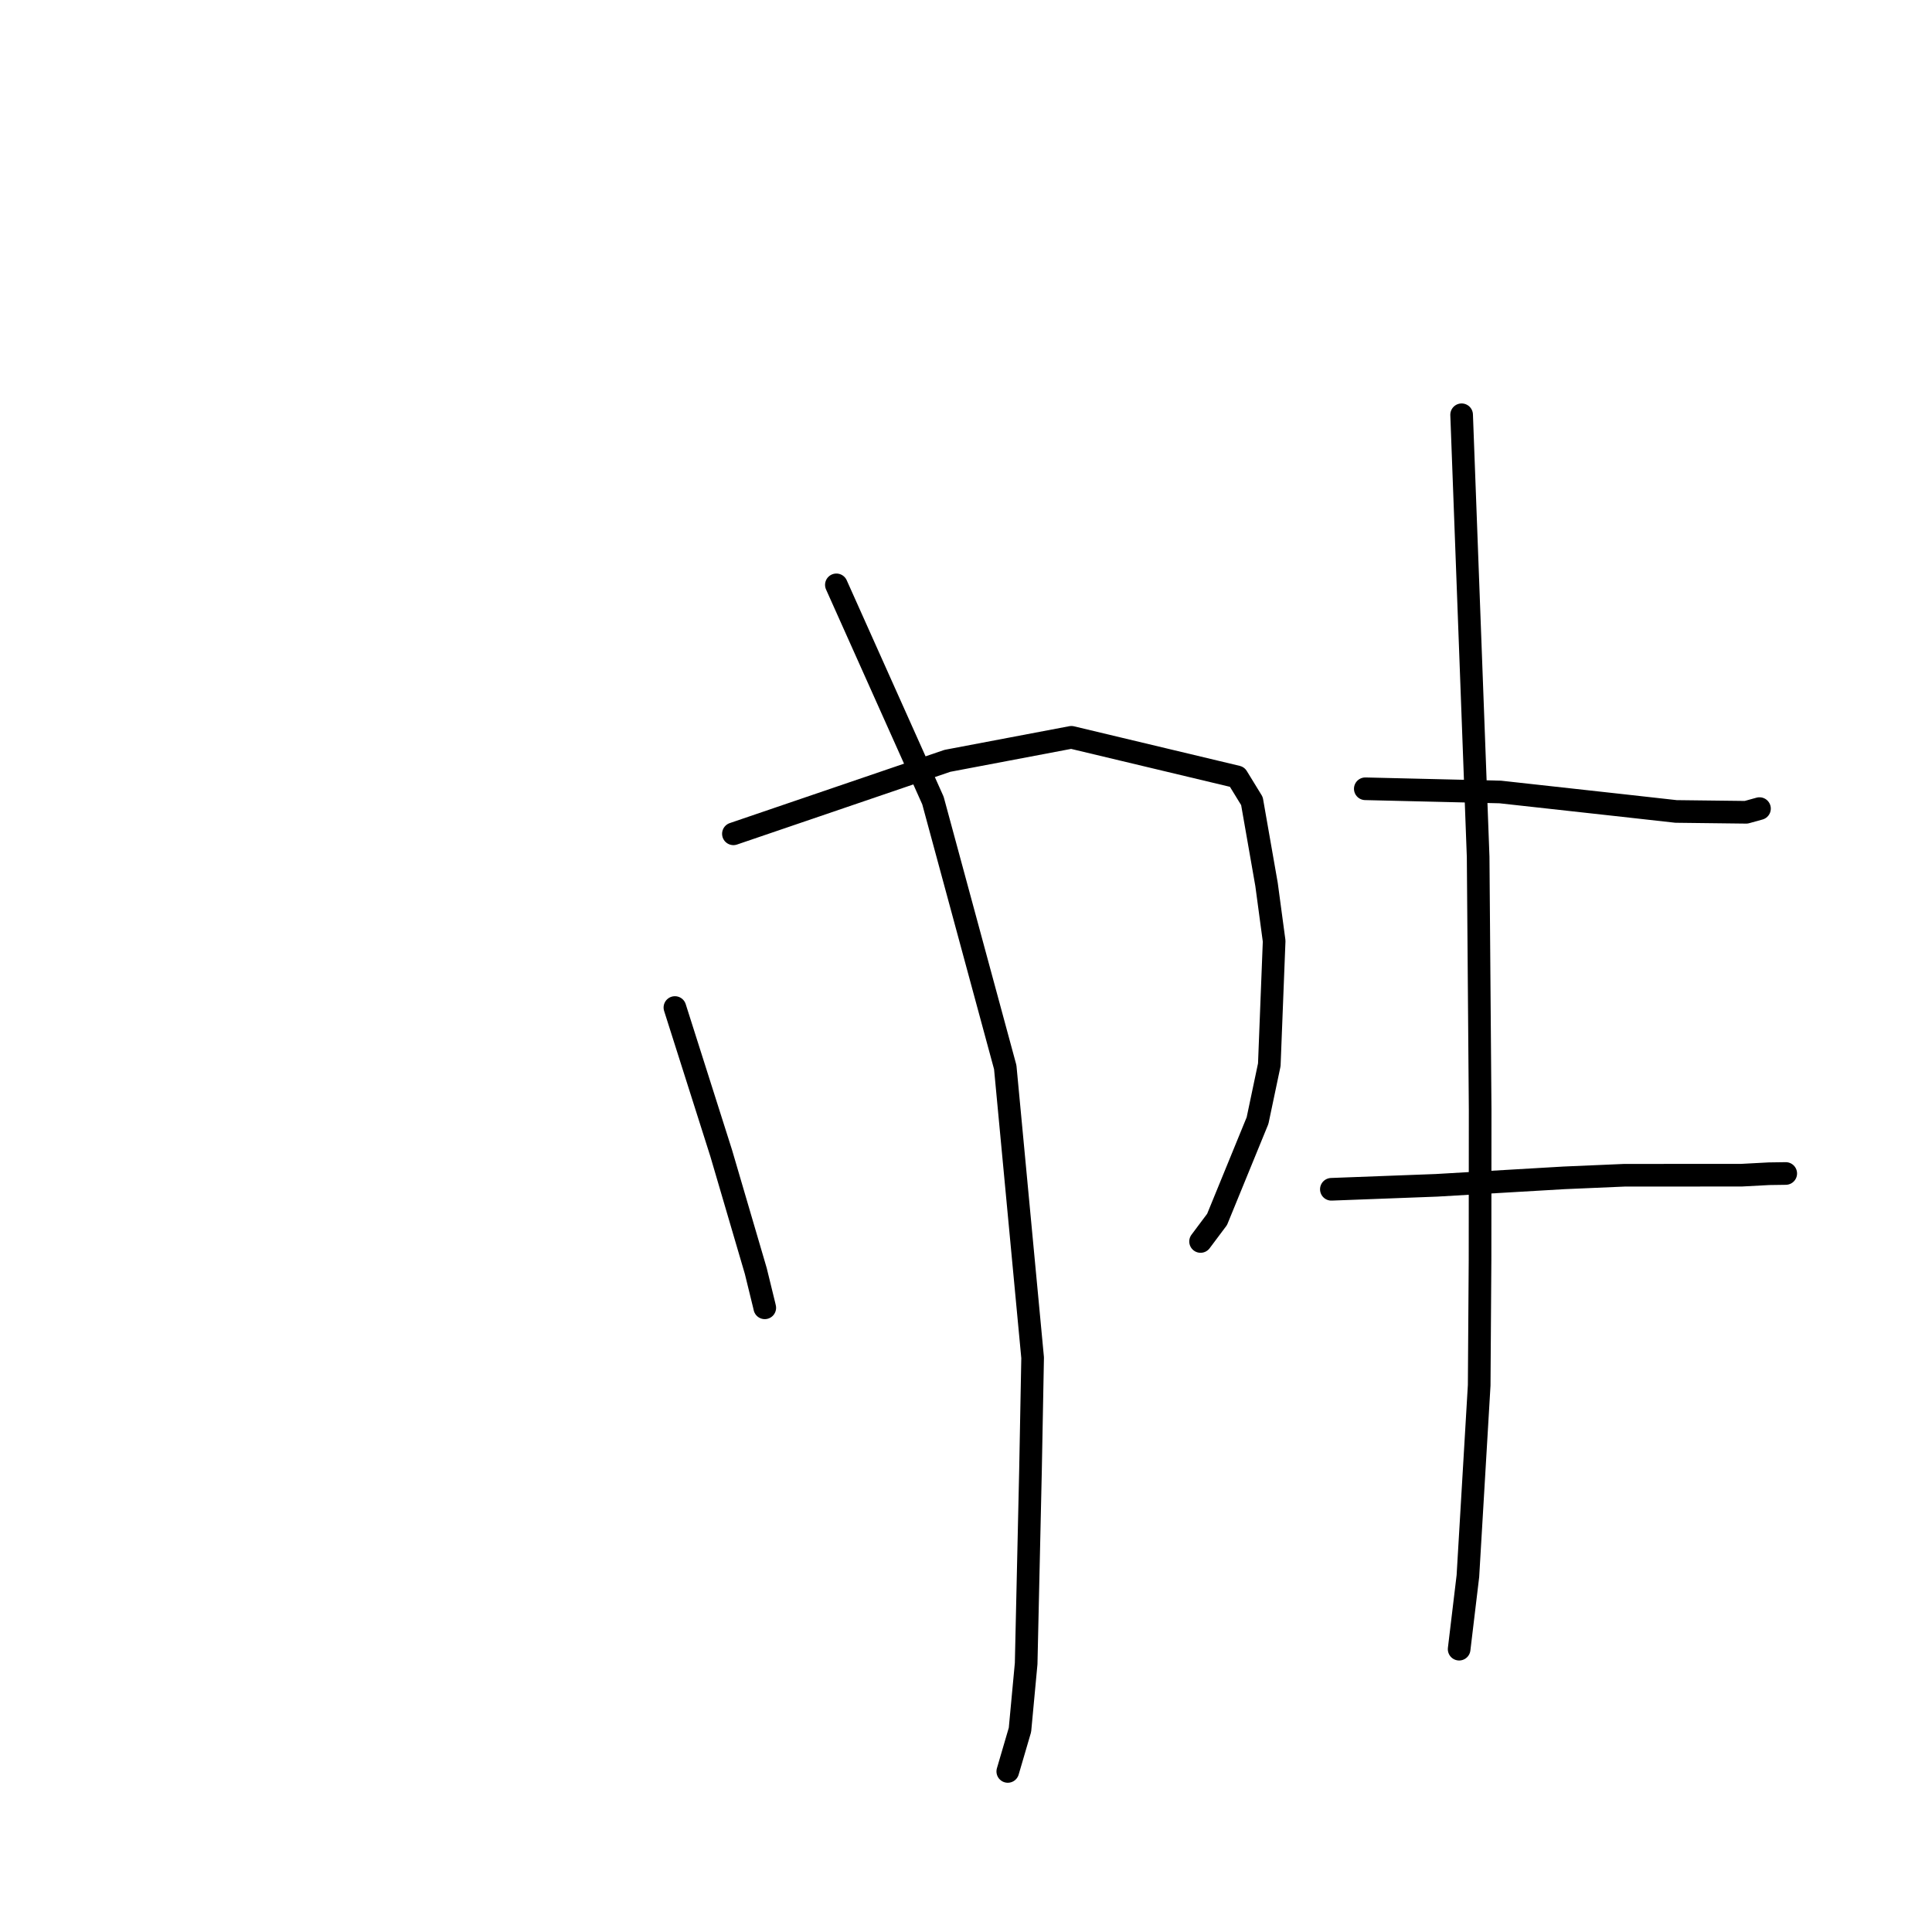 <?xml version="1.0" standalone="no"?>
    <svg width="256" height="256" xmlns="http://www.w3.org/2000/svg" version="1.1">
    <polyline stroke="black" stroke-width="3" stroke-linecap="round" fill="transparent" stroke-linejoin="round" points="89.429 133.503 92.499 143.162 95.568 152.821 100.147 168.42 101.25 172.922 101.336 173.293 " />
        <polyline stroke="black" stroke-width="3" stroke-linecap="round" fill="transparent" stroke-linejoin="round" points="97.181 110.484 111.357 105.65 125.534 100.815 141.964 97.699 163.926 102.942 165.887 106.142 167.823 117.197 168.831 124.694 168.189 141.085 166.631 148.481 161.269 161.58 159.281 164.235 159.082 164.501 " />
        <polyline stroke="black" stroke-width="3" stroke-linecap="round" fill="transparent" stroke-linejoin="round" points="110.824 77.497 117.222 91.786 123.621 106.075 133.2 141.413 136.828 179.902 136.547 194.783 135.971 220.433 135.151 229.214 133.683 234.223 133.536 234.724 " />
        <polyline stroke="black" stroke-width="3" stroke-linecap="round" fill="transparent" stroke-linejoin="round" points="180.909 104.517 189.851 104.73 198.793 104.942 214.171 106.639 222.083 107.521 231.377 107.632 232.966 107.193 233.137 107.145 233.139 107.144 233.141 107.144 " />
        <polyline stroke="black" stroke-width="3" stroke-linecap="round" fill="transparent" stroke-linejoin="round" points="176.413 157.587 183.38 157.324 190.347 157.061 207.238 156.072 215.222 155.728 230.785 155.718 234.394 155.526 236.6 155.494 236.615 155.493 236.619 155.493 236.62 155.493 " />
        <polyline stroke="black" stroke-width="3" stroke-linecap="round" fill="transparent" stroke-linejoin="round" points="193.673 54.959 194.768 84.252 195.862 113.545 196.127 147.006 196.113 166.955 196 183.558 194.504 208.836 193.449 217.642 193.344 218.523 " />
        </svg>